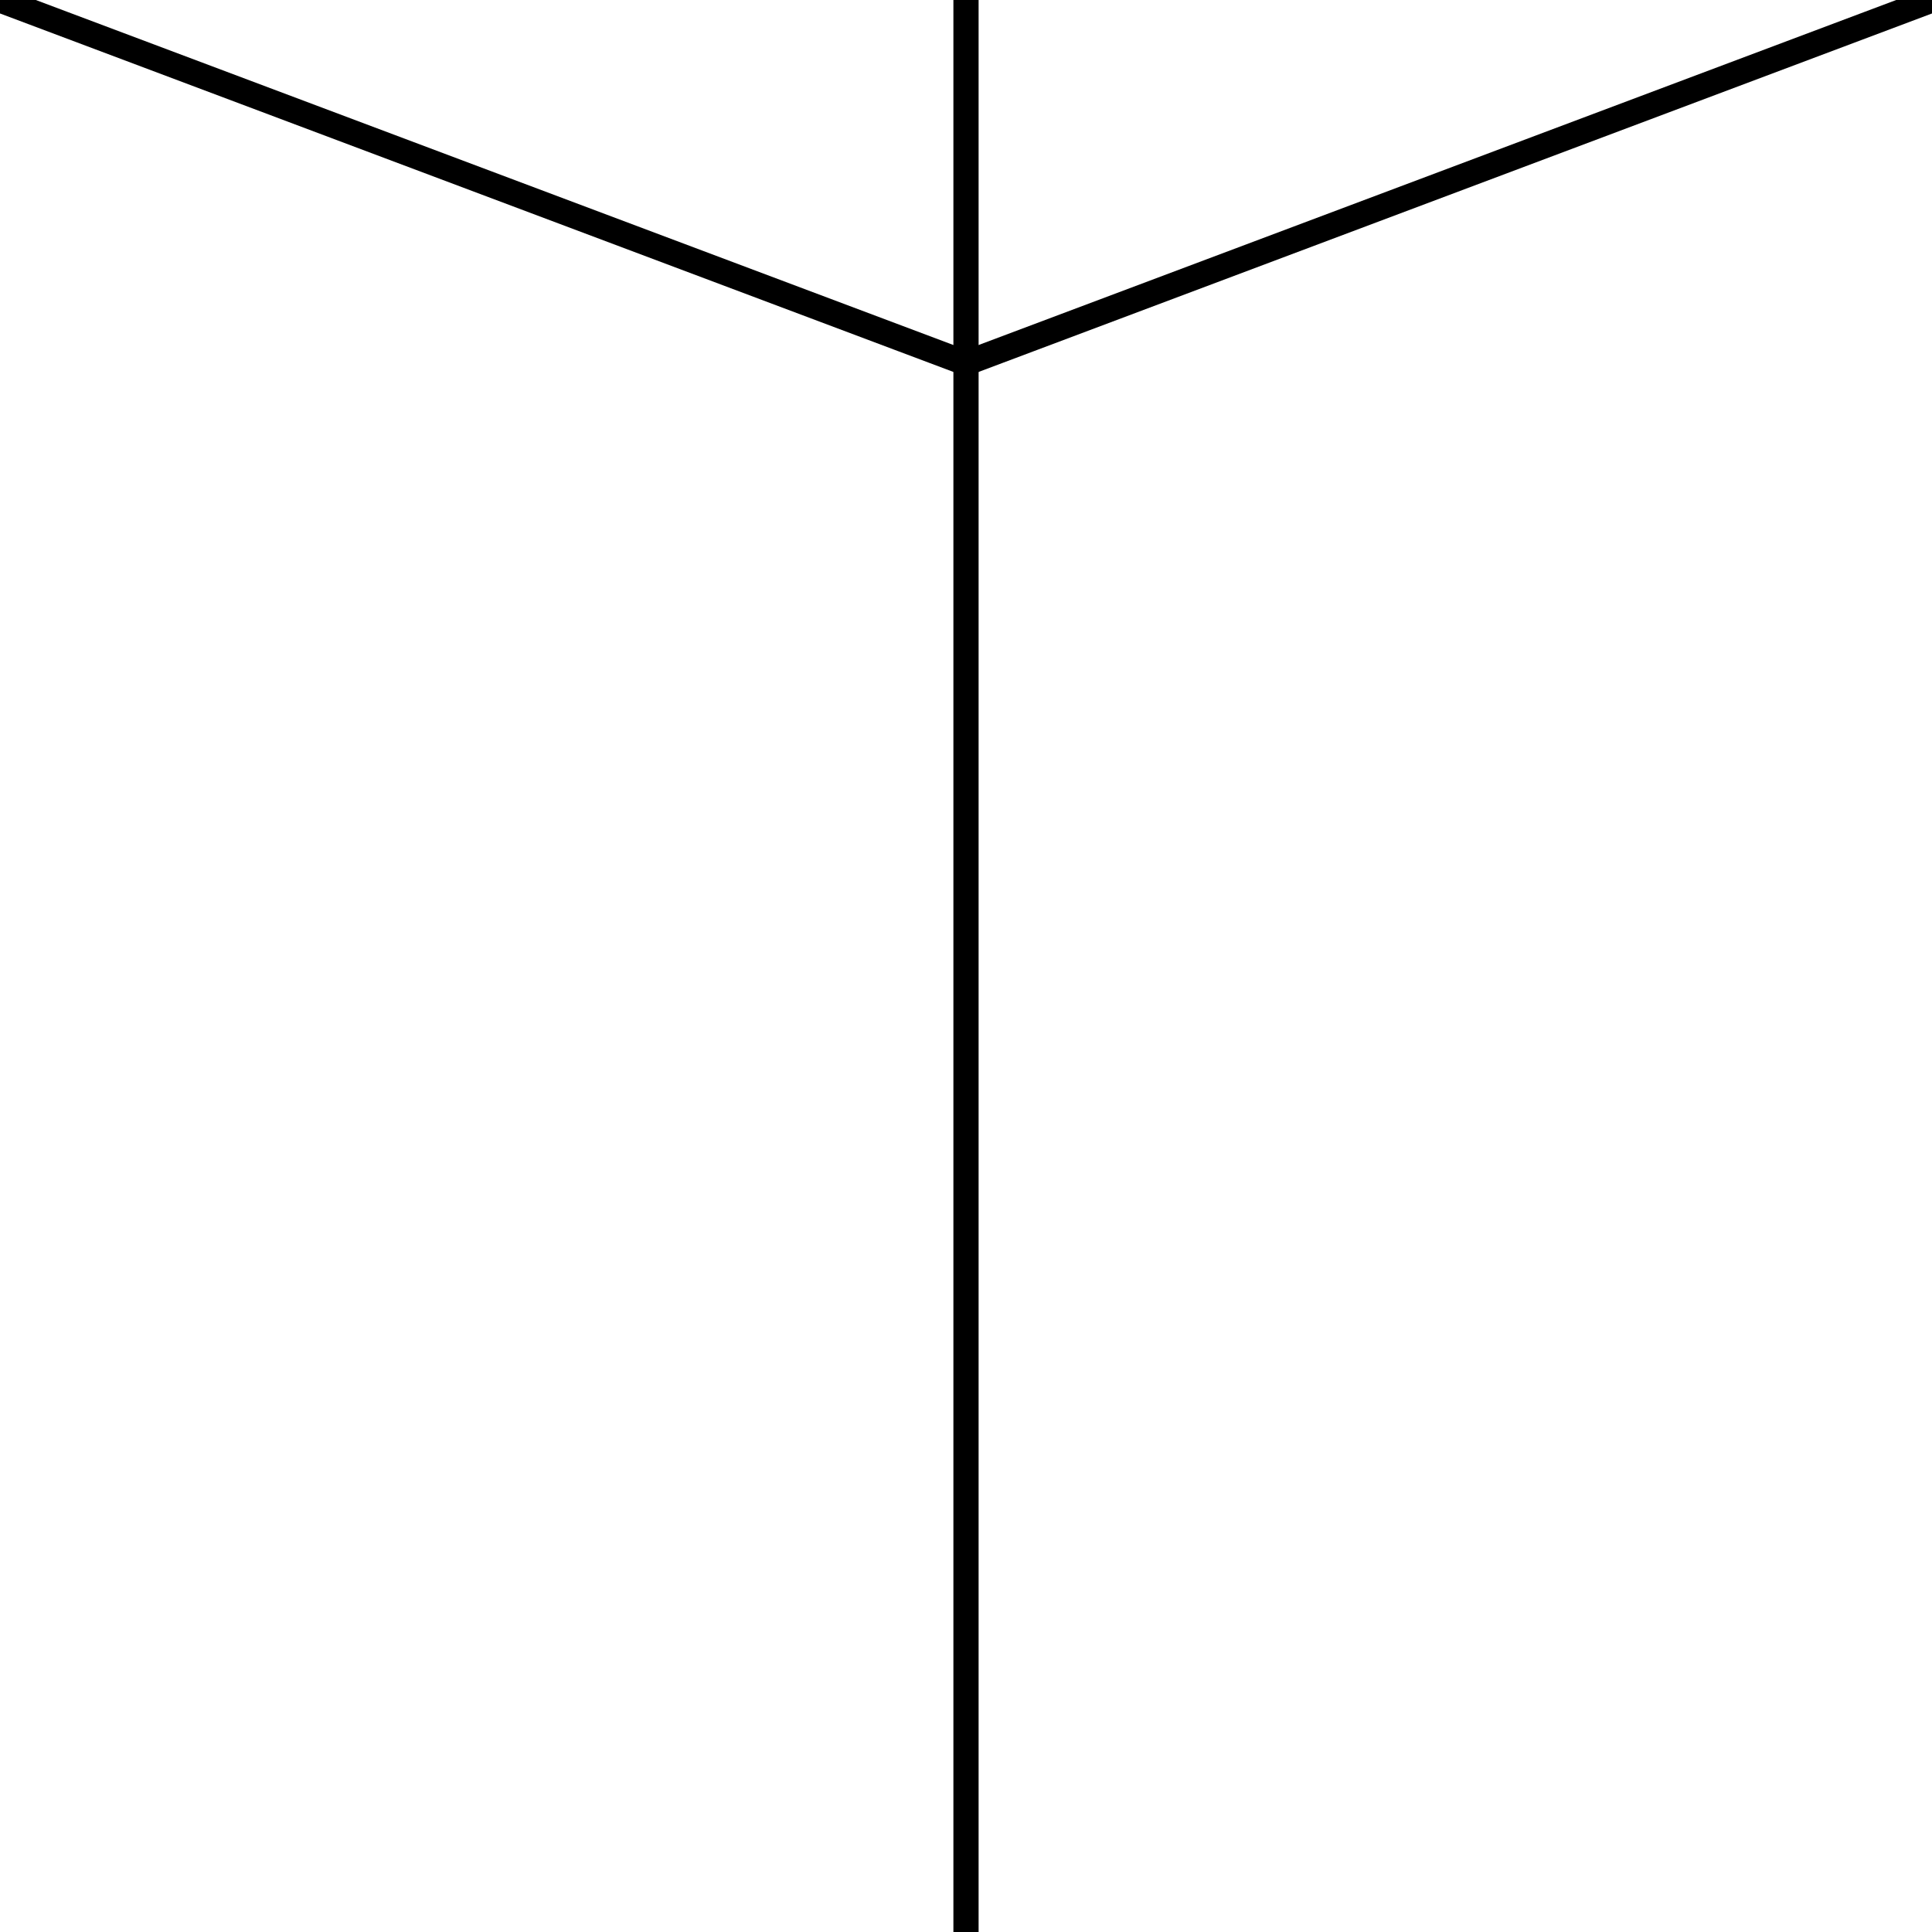 <svg width="150" height="150" viewBox="0 0 150 150" fill="none" xmlns="http://www.w3.org/2000/svg">
<g clip-path="url(#clip0_2109_187123)">
<path d="M0 0L75 28.2L150 0" stroke="black" stroke-width="1.957"/>
<path d="M75 0V150" stroke="black" stroke-width="1.957"/>
</g>
<defs>
<clipPath id="clip0_2109_187123">
<rect width="150" height="150" fill="white"/>
</clipPath>
</defs>
</svg>
